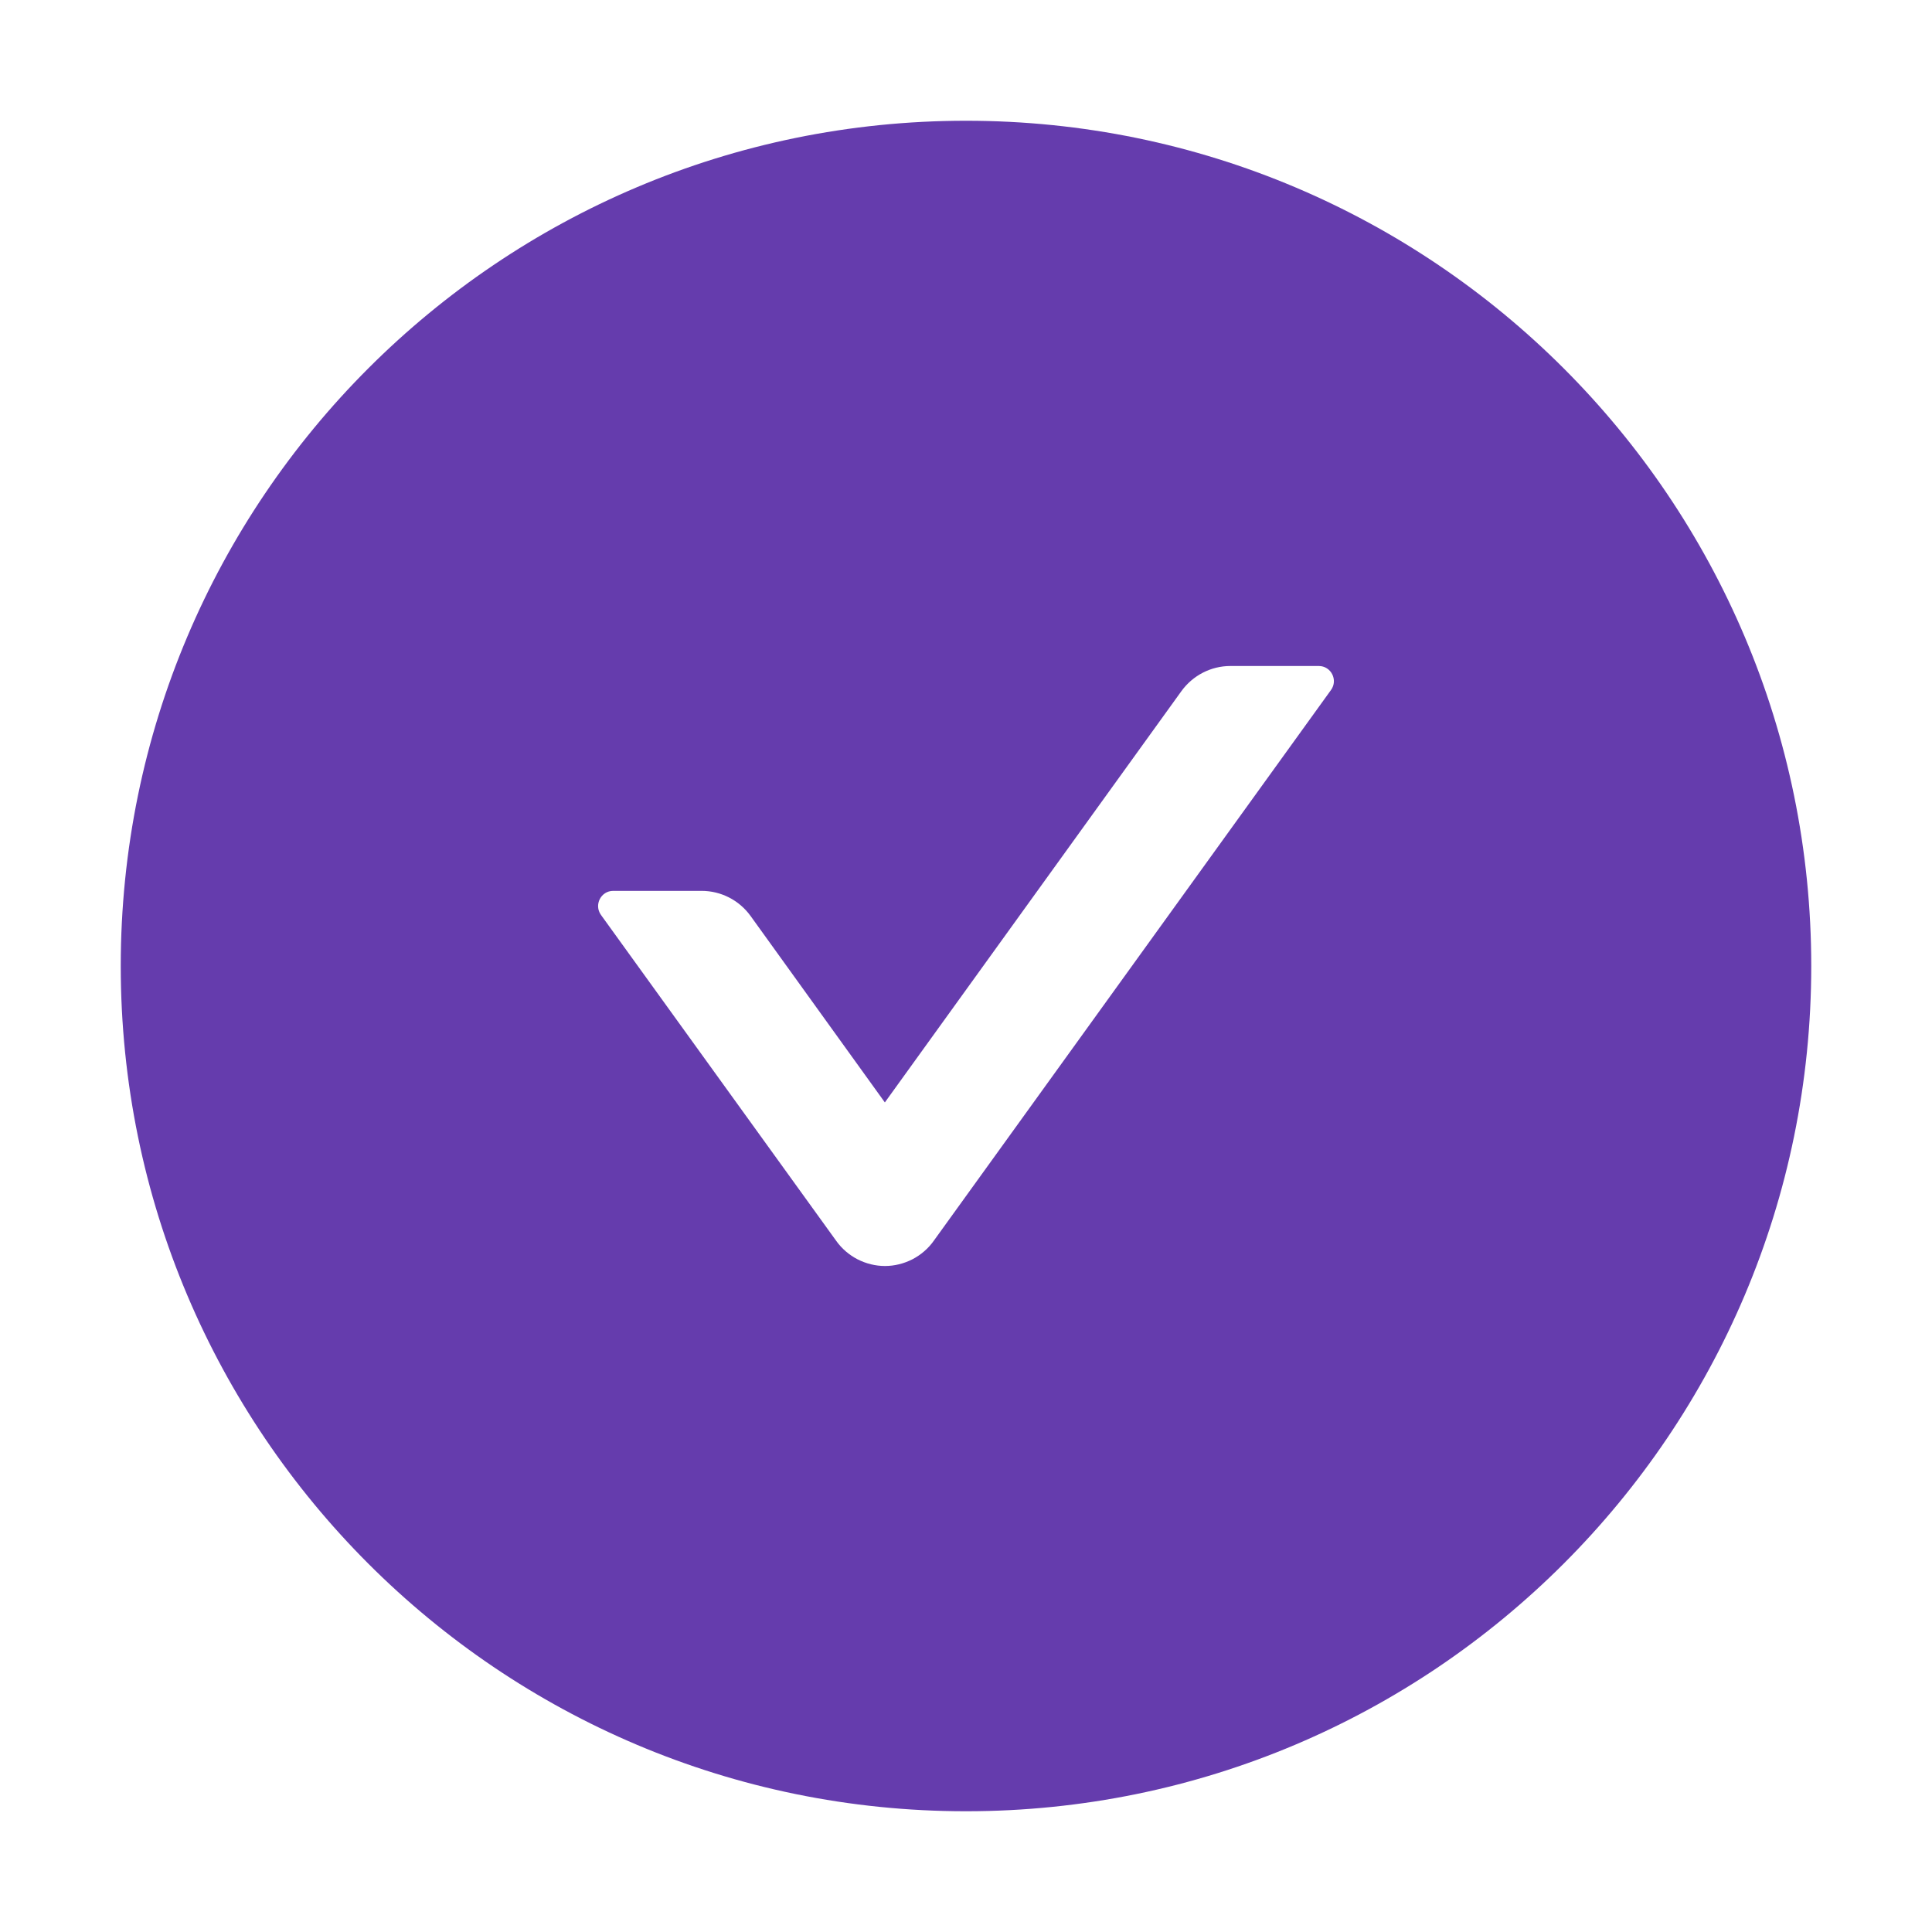 <svg width="18" height="18" viewBox="0 0 18 18" fill="none" xmlns="http://www.w3.org/2000/svg">
<path d="M9 1.125C4.651 1.125 1.125 4.651 1.125 9C1.125 13.349 4.651 16.875 9 16.875C13.349 16.875 16.875 13.349 16.875 9C16.875 4.651 13.349 1.125 9 1.125ZM12.401 6.428L8.699 11.561C8.648 11.633 8.579 11.692 8.5 11.733C8.421 11.773 8.334 11.795 8.245 11.795C8.156 11.795 8.069 11.773 7.99 11.733C7.911 11.692 7.842 11.633 7.791 11.561L5.599 8.524C5.532 8.43 5.599 8.3 5.713 8.3H6.537C6.717 8.3 6.887 8.387 6.993 8.534L8.244 10.271L11.007 6.439C11.113 6.293 11.282 6.205 11.463 6.205H12.287C12.401 6.205 12.468 6.335 12.401 6.428V6.428Z" fill="#653CAD"/>
</svg>
